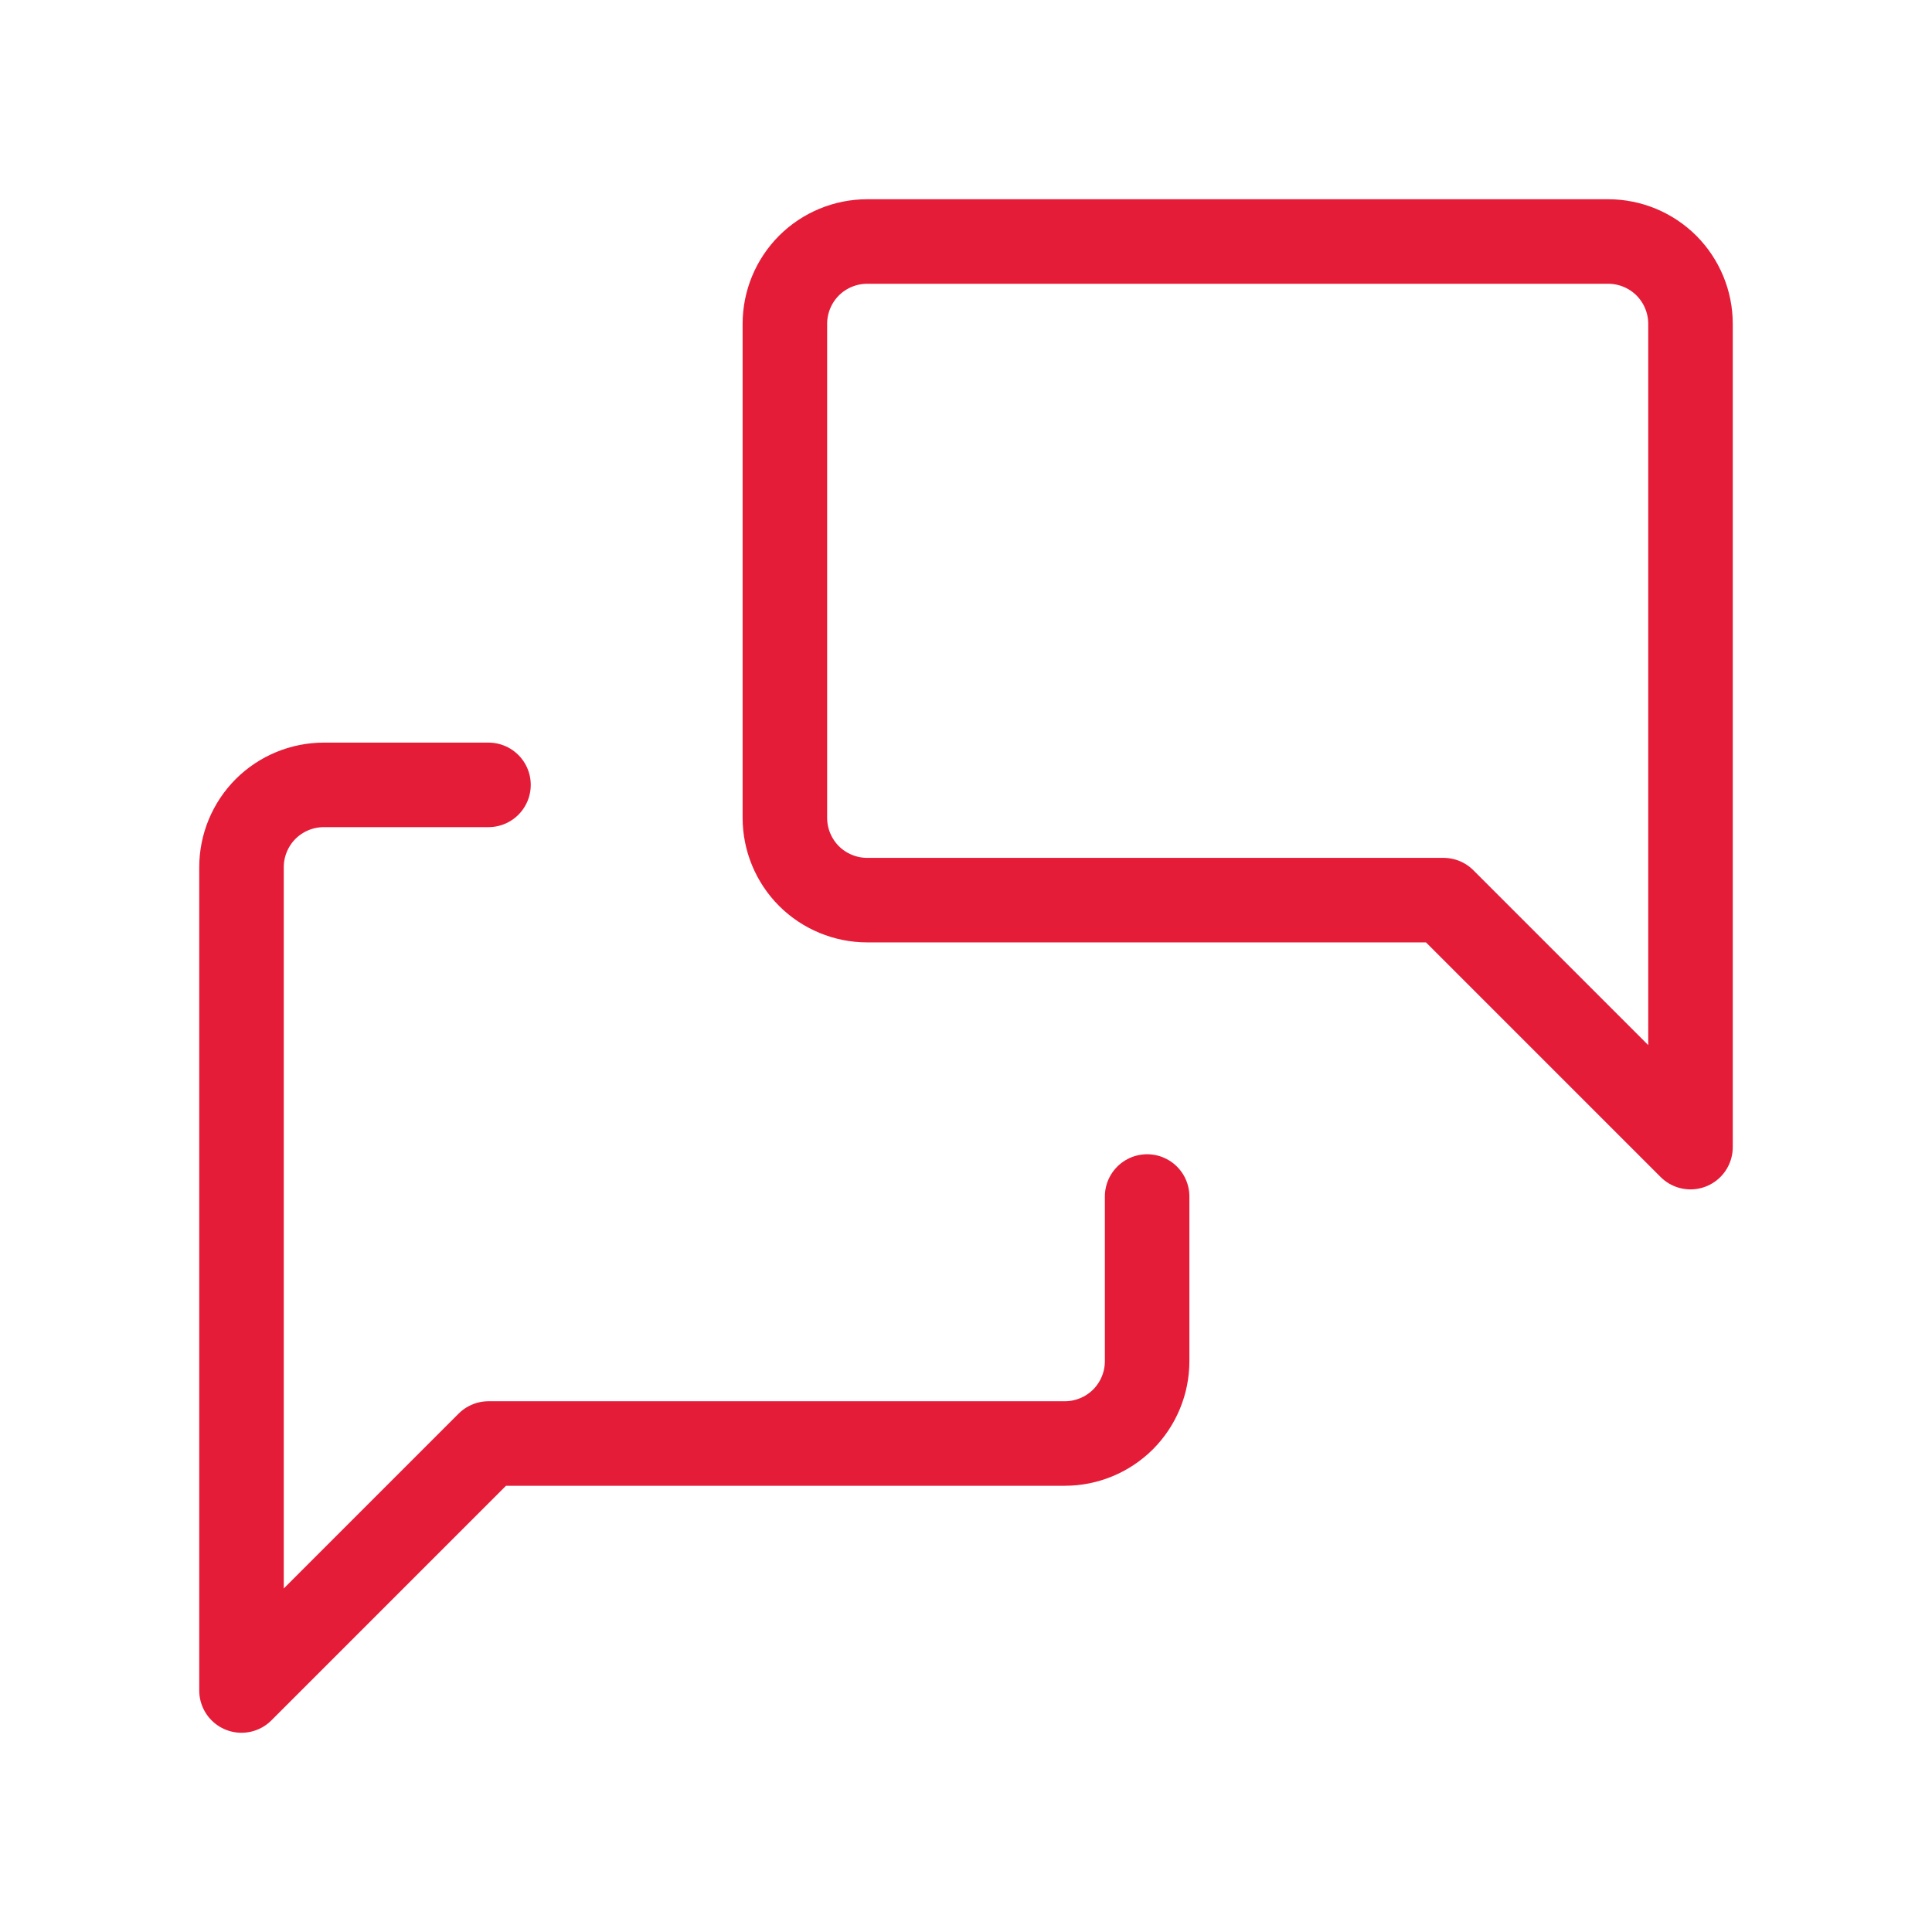 <svg width="32" height="32" viewBox="0 0 32 32" fill="none" xmlns="http://www.w3.org/2000/svg">
<path d="M28 19L23.909 14.909H14.364C14.002 14.909 13.655 14.765 13.399 14.51C13.144 14.254 13 13.907 13 13.546V5.364C13 5.002 13.144 4.655 13.399 4.399C13.655 4.144 14.002 4 14.364 4H26.636C26.998 4 27.345 4.144 27.601 4.399C27.856 4.655 28 5.002 28 5.364V19Z" stroke="#E51C38" stroke-width="1.4" stroke-miterlimit="10" stroke-linecap="round" stroke-linejoin="round"/>
<path d="M19 19.818V22.546C19 22.907 18.856 23.254 18.601 23.51C18.345 23.765 17.998 23.909 17.636 23.909H8.091L4 28V14.364C4 14.002 4.144 13.655 4.399 13.399C4.655 13.144 5.002 13 5.364 13H8.091" stroke="#E51C38" stroke-width="1.4" stroke-miterlimit="10" stroke-linecap="round" stroke-linejoin="round"/>
</svg>
